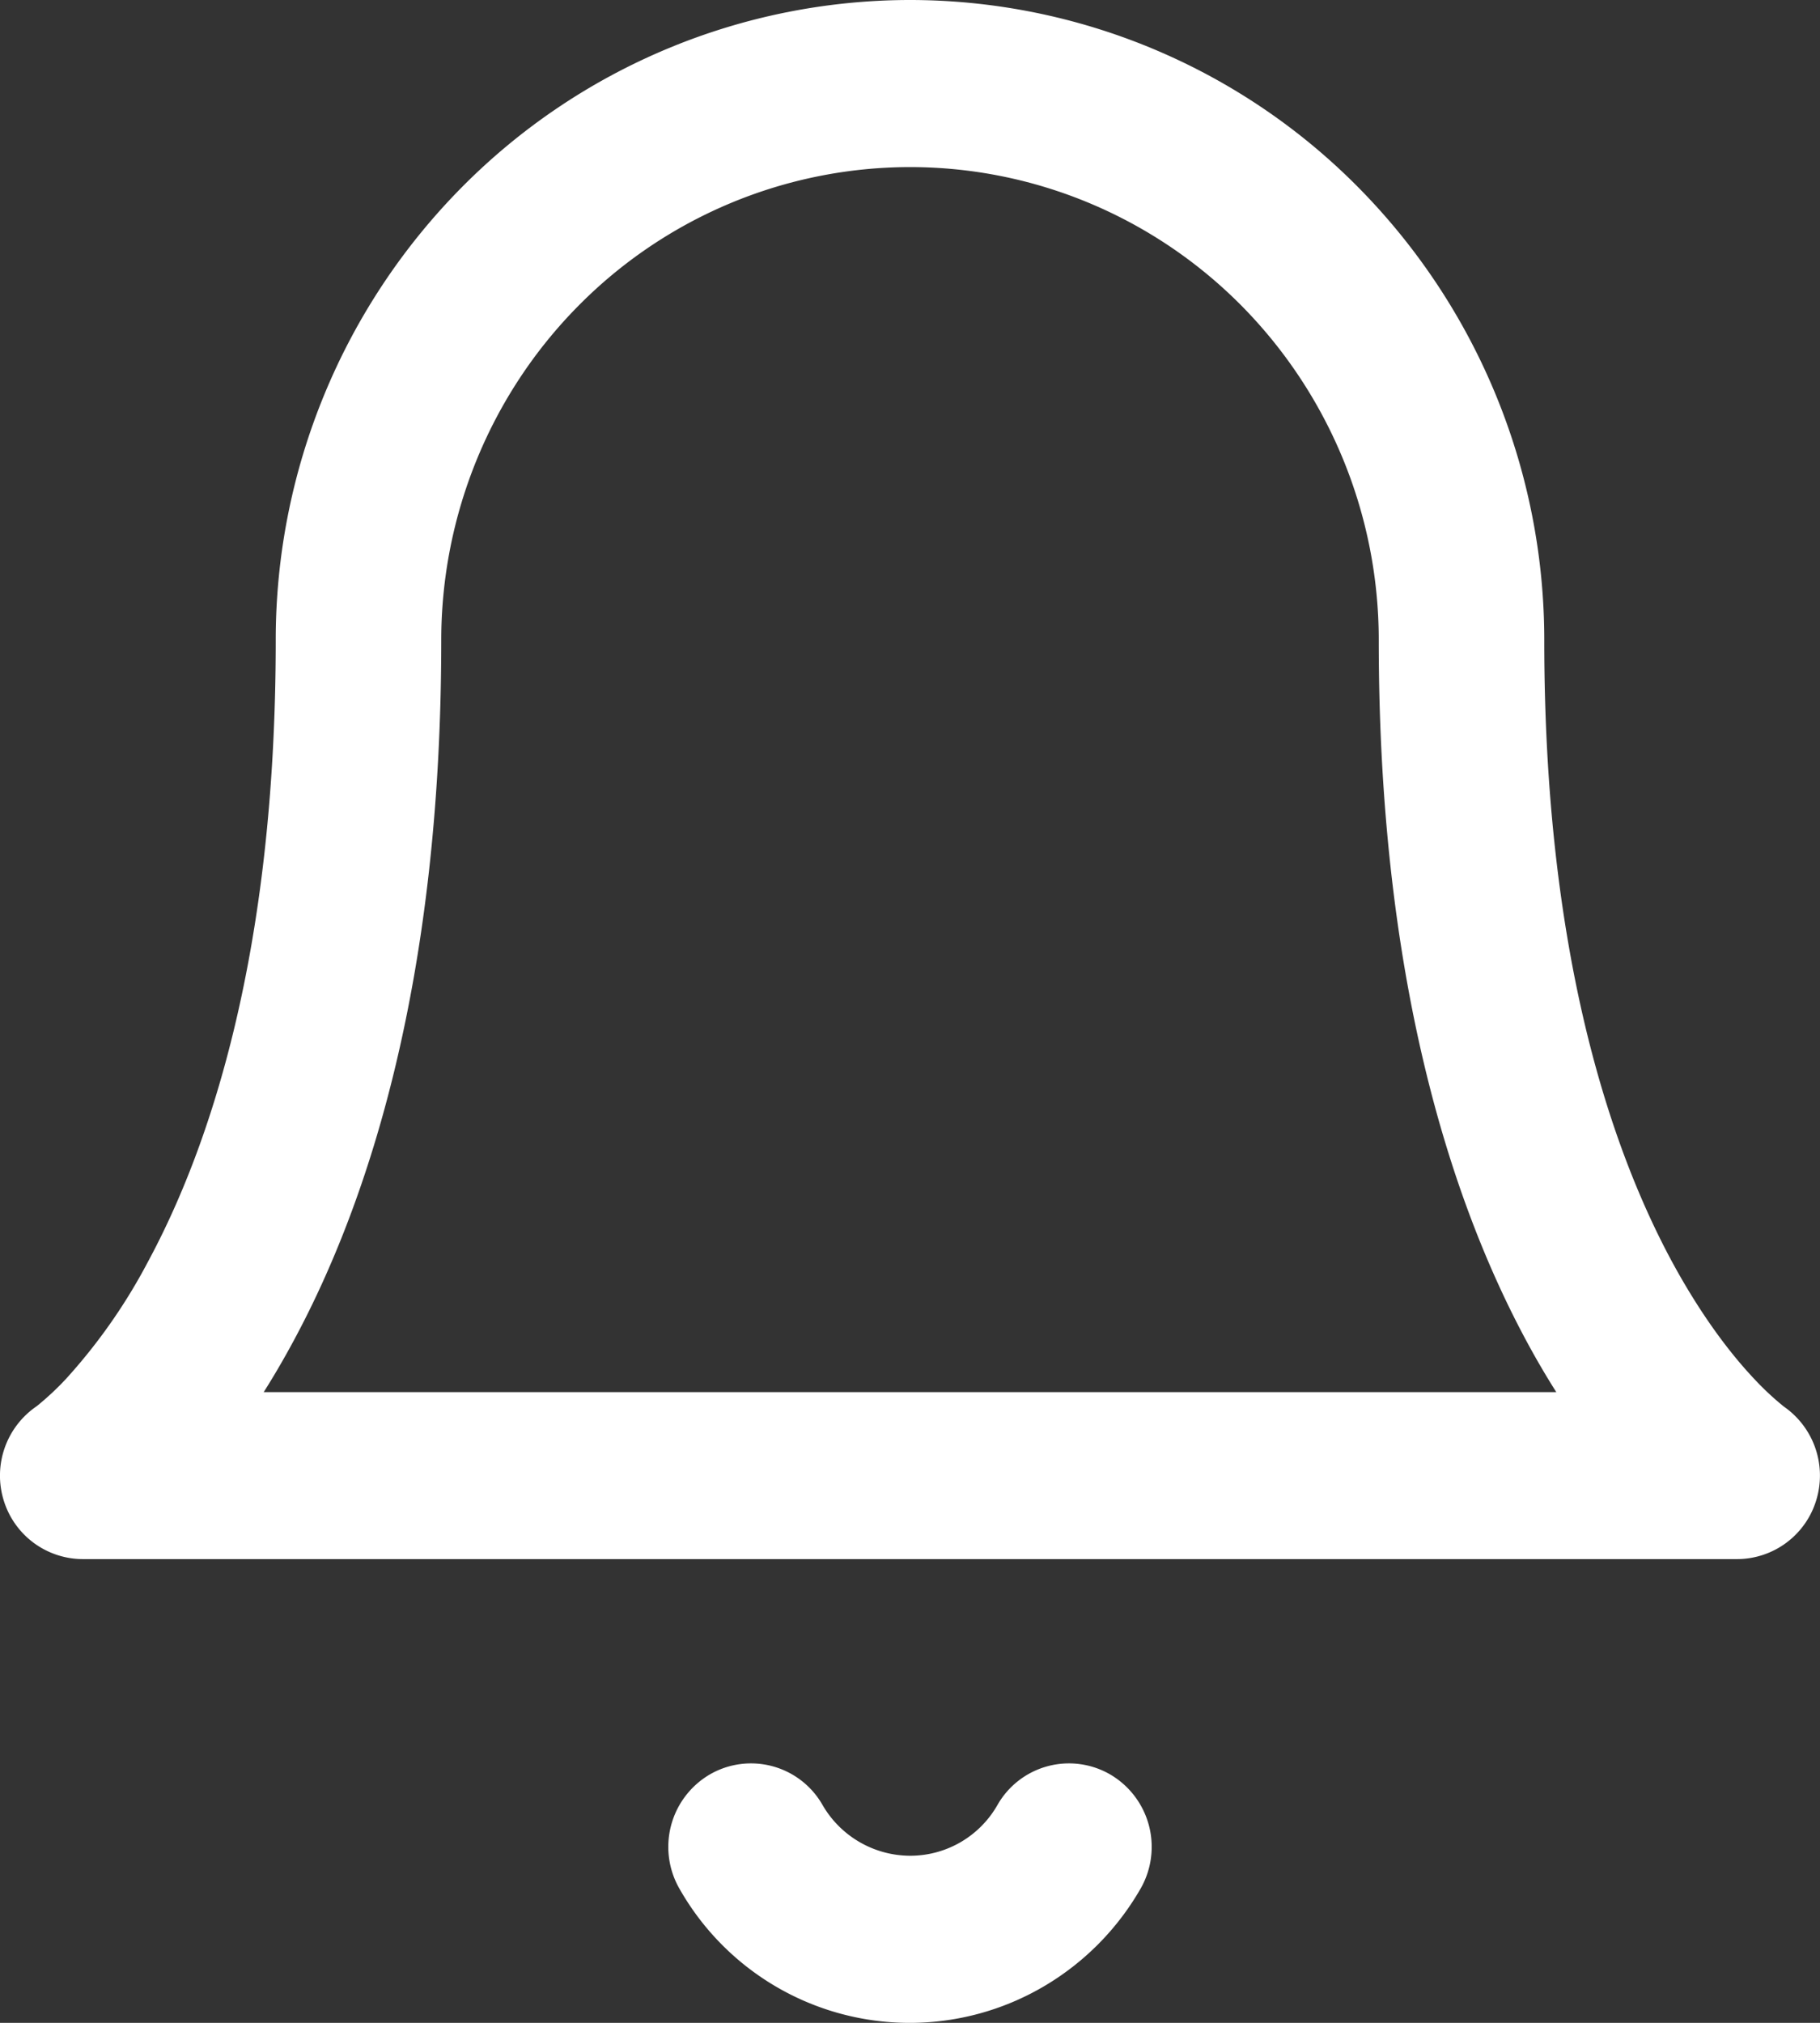 <svg width="18" height="20" fill="none" xmlns="http://www.w3.org/2000/svg"><rect width="100%" height="100%" fill="#333333" stroke="none"/><path fill-rule="evenodd" clip-rule="evenodd" d="M4.565 1.854A6.243 6.243 0 019 0a6.24 6.24 0 014.435 1.854 6.362 6.362 0 011.838 4.477c0 3.09.655 5.016 1.263 6.143.306.565.604.938.814 1.16a2.844 2.844 0 00.29.271l.004.003a.83.83 0 01.32.921.82.82 0 01-.782.586H.818a.82.82 0 01-.783-.586.83.83 0 01.327-.925l-.001.001-.003.002-.003.002.006-.004a2.846 2.846 0 00.29-.27 5.58 5.58 0 00.813-1.161c.608-1.127 1.263-3.053 1.263-6.143a6.36 6.36 0 011.838-4.477zm10.827 11.91H2.608c.097-.153.195-.32.292-.5.755-1.396 1.464-3.6 1.464-6.933 0-1.24.488-2.431 1.358-3.309A4.615 4.615 0 019 1.652c1.23 0 2.409.493 3.278 1.37a4.702 4.702 0 011.358 3.31c0 3.333.71 5.536 1.464 6.933.097.18.195.346.292.499zm-8.375 3.782a.814.814 0 011.118.3 1.004 1.004 0 00.865.502.993.993 0 00.865-.502.814.814 0 011.118-.3.83.83 0 01.297 1.128 2.65 2.65 0 01-.964.97 2.618 2.618 0 01-3.596-.97.83.83 0 01.297-1.128z" fill="#fff"/></svg>